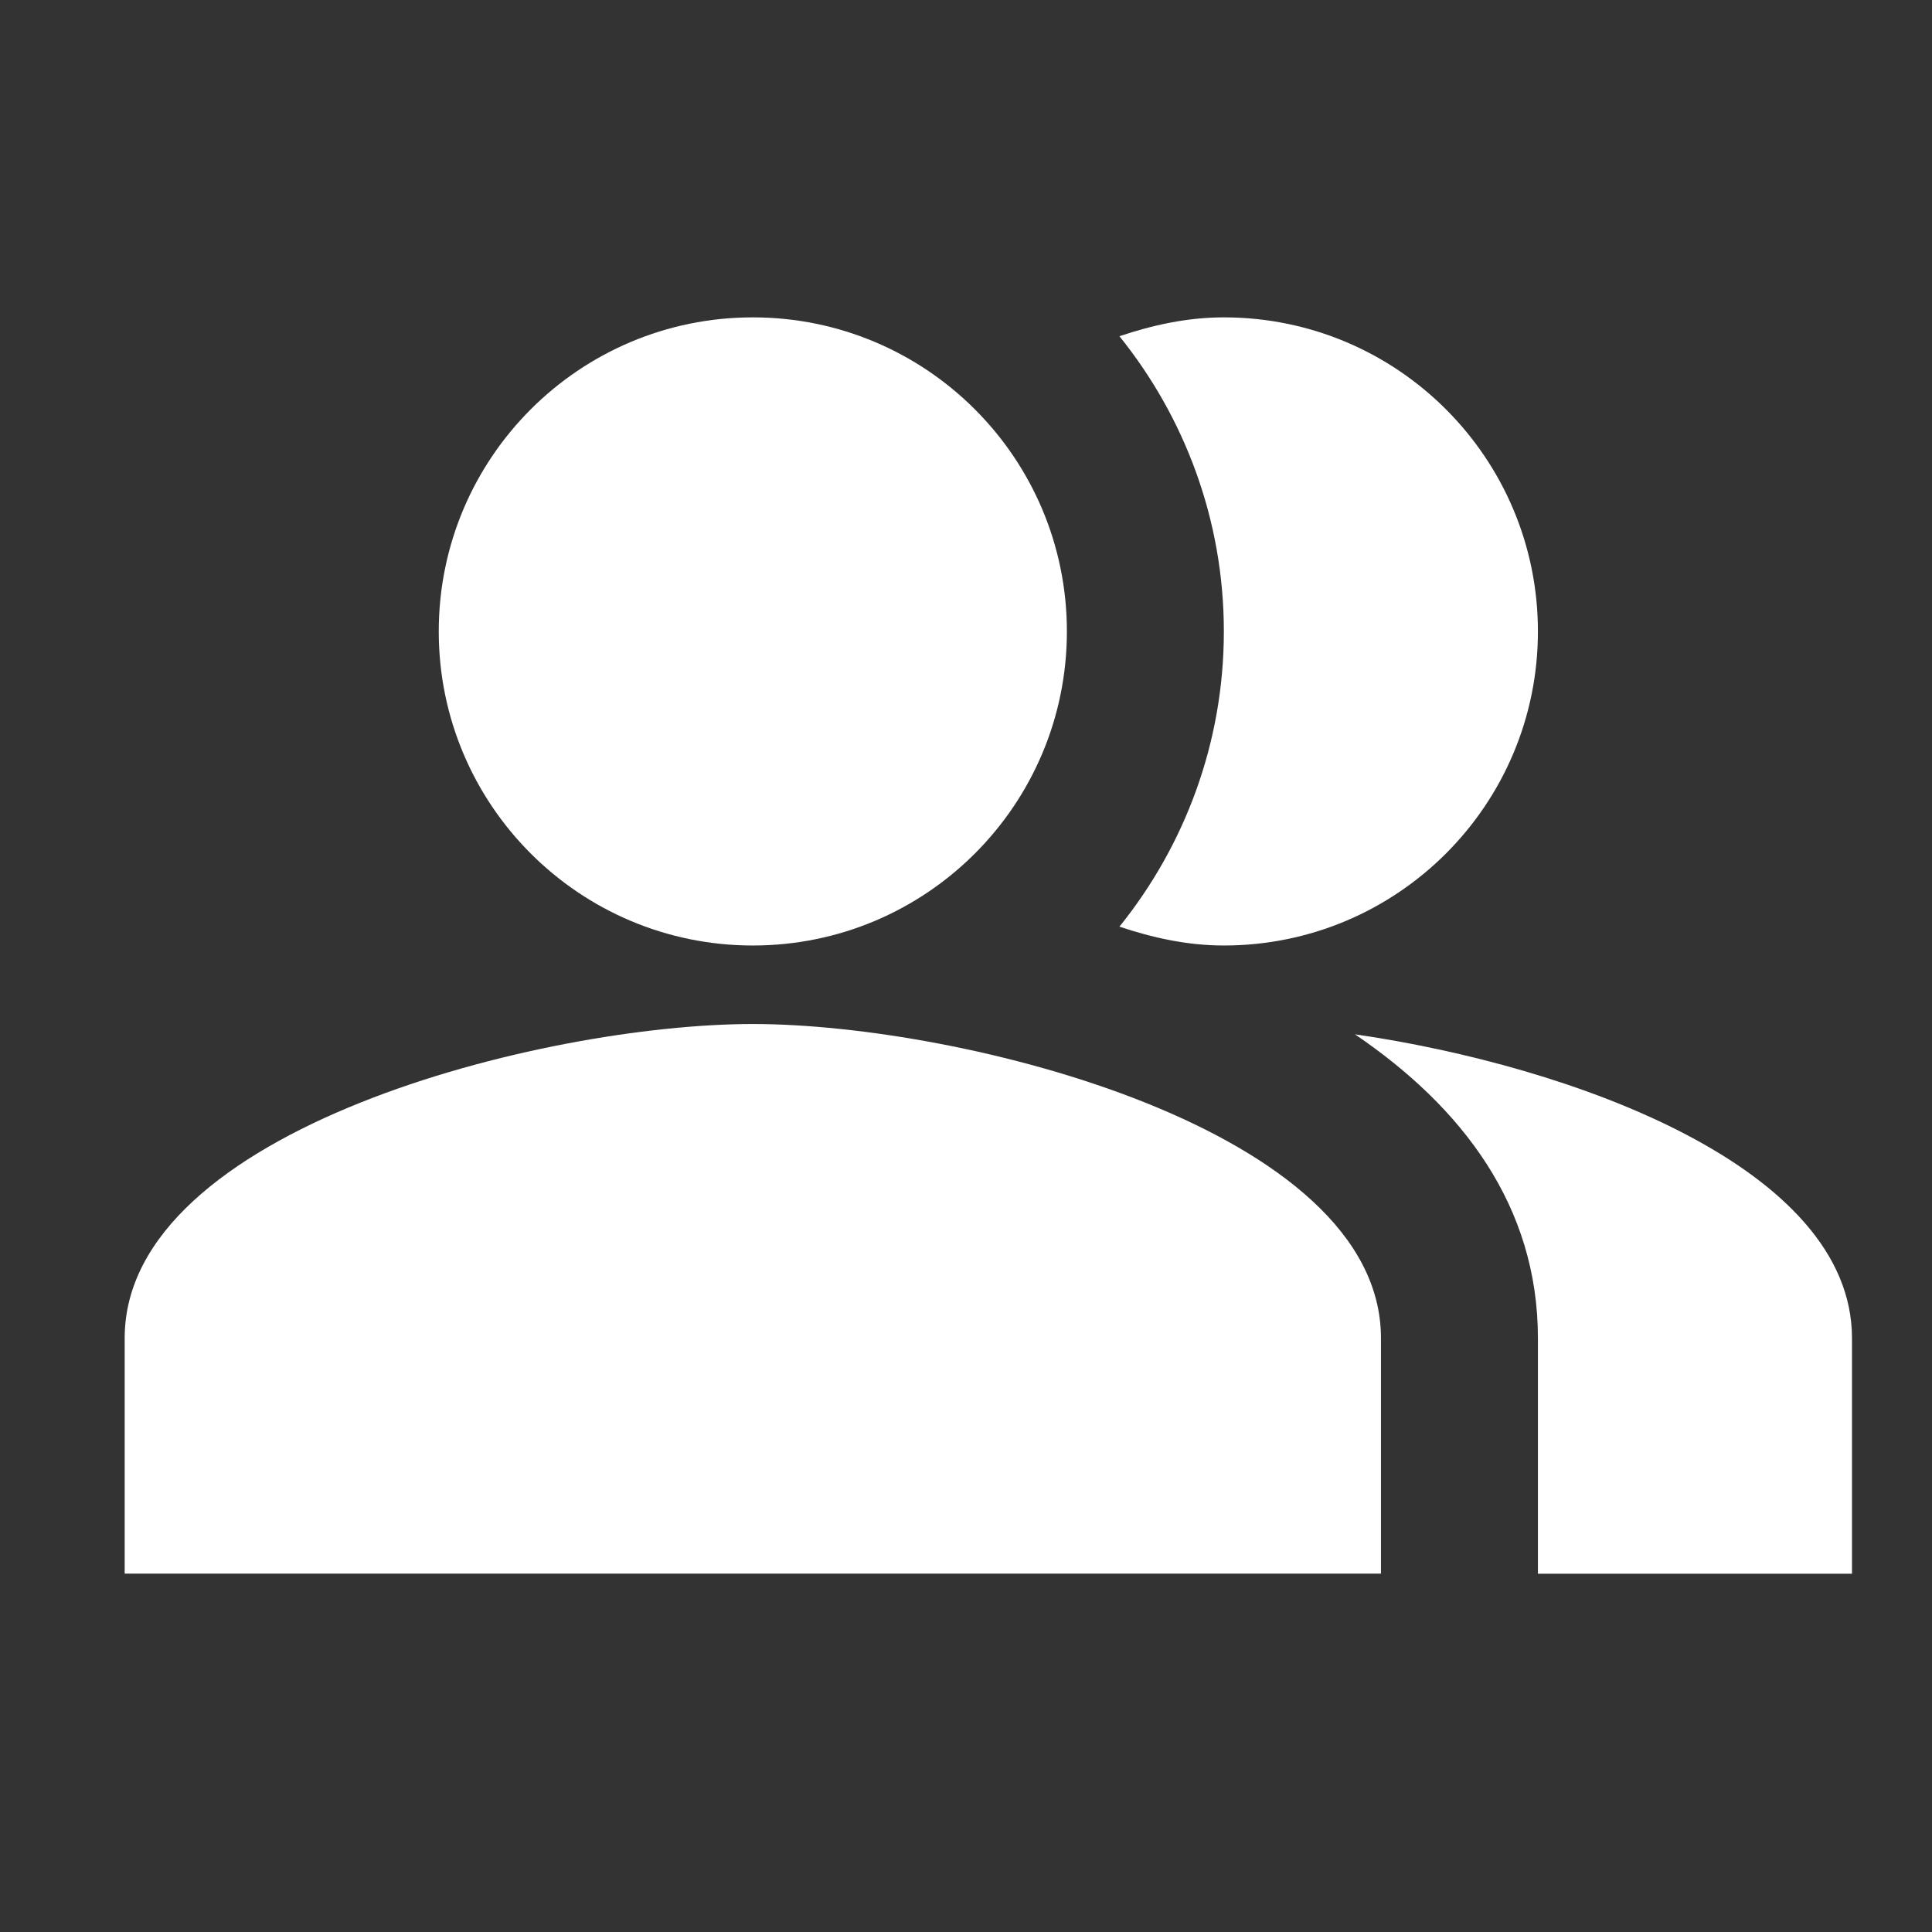 <svg width="41" height="41" viewBox="0 0 41 41" fill="none" xmlns="http://www.w3.org/2000/svg">
<rect x="0" y="0" width="41" height="41" fill="#333333" stroke="none"/>
<g clip-path="url(#clip0_1_618)">
<mask id="mask0_1_618" style="mask-type:luminance" maskUnits="userSpaceOnUse" x="0" y="0" width="41" height="41">
<path d="M40.97 0.07H0.98V40.06H40.97V0.07Z" fill="white"/>
</mask>
<g mask="url(#mask0_1_618)">
<path fill-rule="evenodd" clip-rule="evenodd" d="M28.754 21.95C31.037 23.5 32.637 25.599 32.637 28.398V33.397H39.302V28.398C39.302 24.766 33.353 22.616 28.754 21.95Z" fill="white"/>
<path d="M15.976 20.065C19.657 20.065 22.641 17.081 22.641 13.4C22.641 9.719 19.657 6.735 15.976 6.735C12.295 6.735 9.311 9.719 9.311 13.4C9.311 17.081 12.295 20.065 15.976 20.065Z" fill="white"/>
<path fill-rule="evenodd" clip-rule="evenodd" d="M25.972 20.065C29.654 20.065 32.637 17.082 32.637 13.4C32.637 9.717 29.654 6.735 25.972 6.735C25.189 6.735 24.455 6.901 23.756 7.135C25.139 8.851 25.972 11.034 25.972 13.4C25.972 15.766 25.139 17.949 23.756 19.665C24.455 19.898 25.189 20.065 25.972 20.065Z" fill="white"/>
<path fill-rule="evenodd" clip-rule="evenodd" d="M15.976 21.731C11.527 21.731 2.646 23.964 2.646 28.396V33.395H29.306V28.396C29.306 23.964 20.425 21.731 15.976 21.731Z" fill="white"/>
</g>
</g>
<defs>
<clipPath id="clip0_1_618">
<rect width="39.99" height="39.99" fill="white" transform="translate(0.98 0.07)"/>
</clipPath>
</defs>
</svg>
